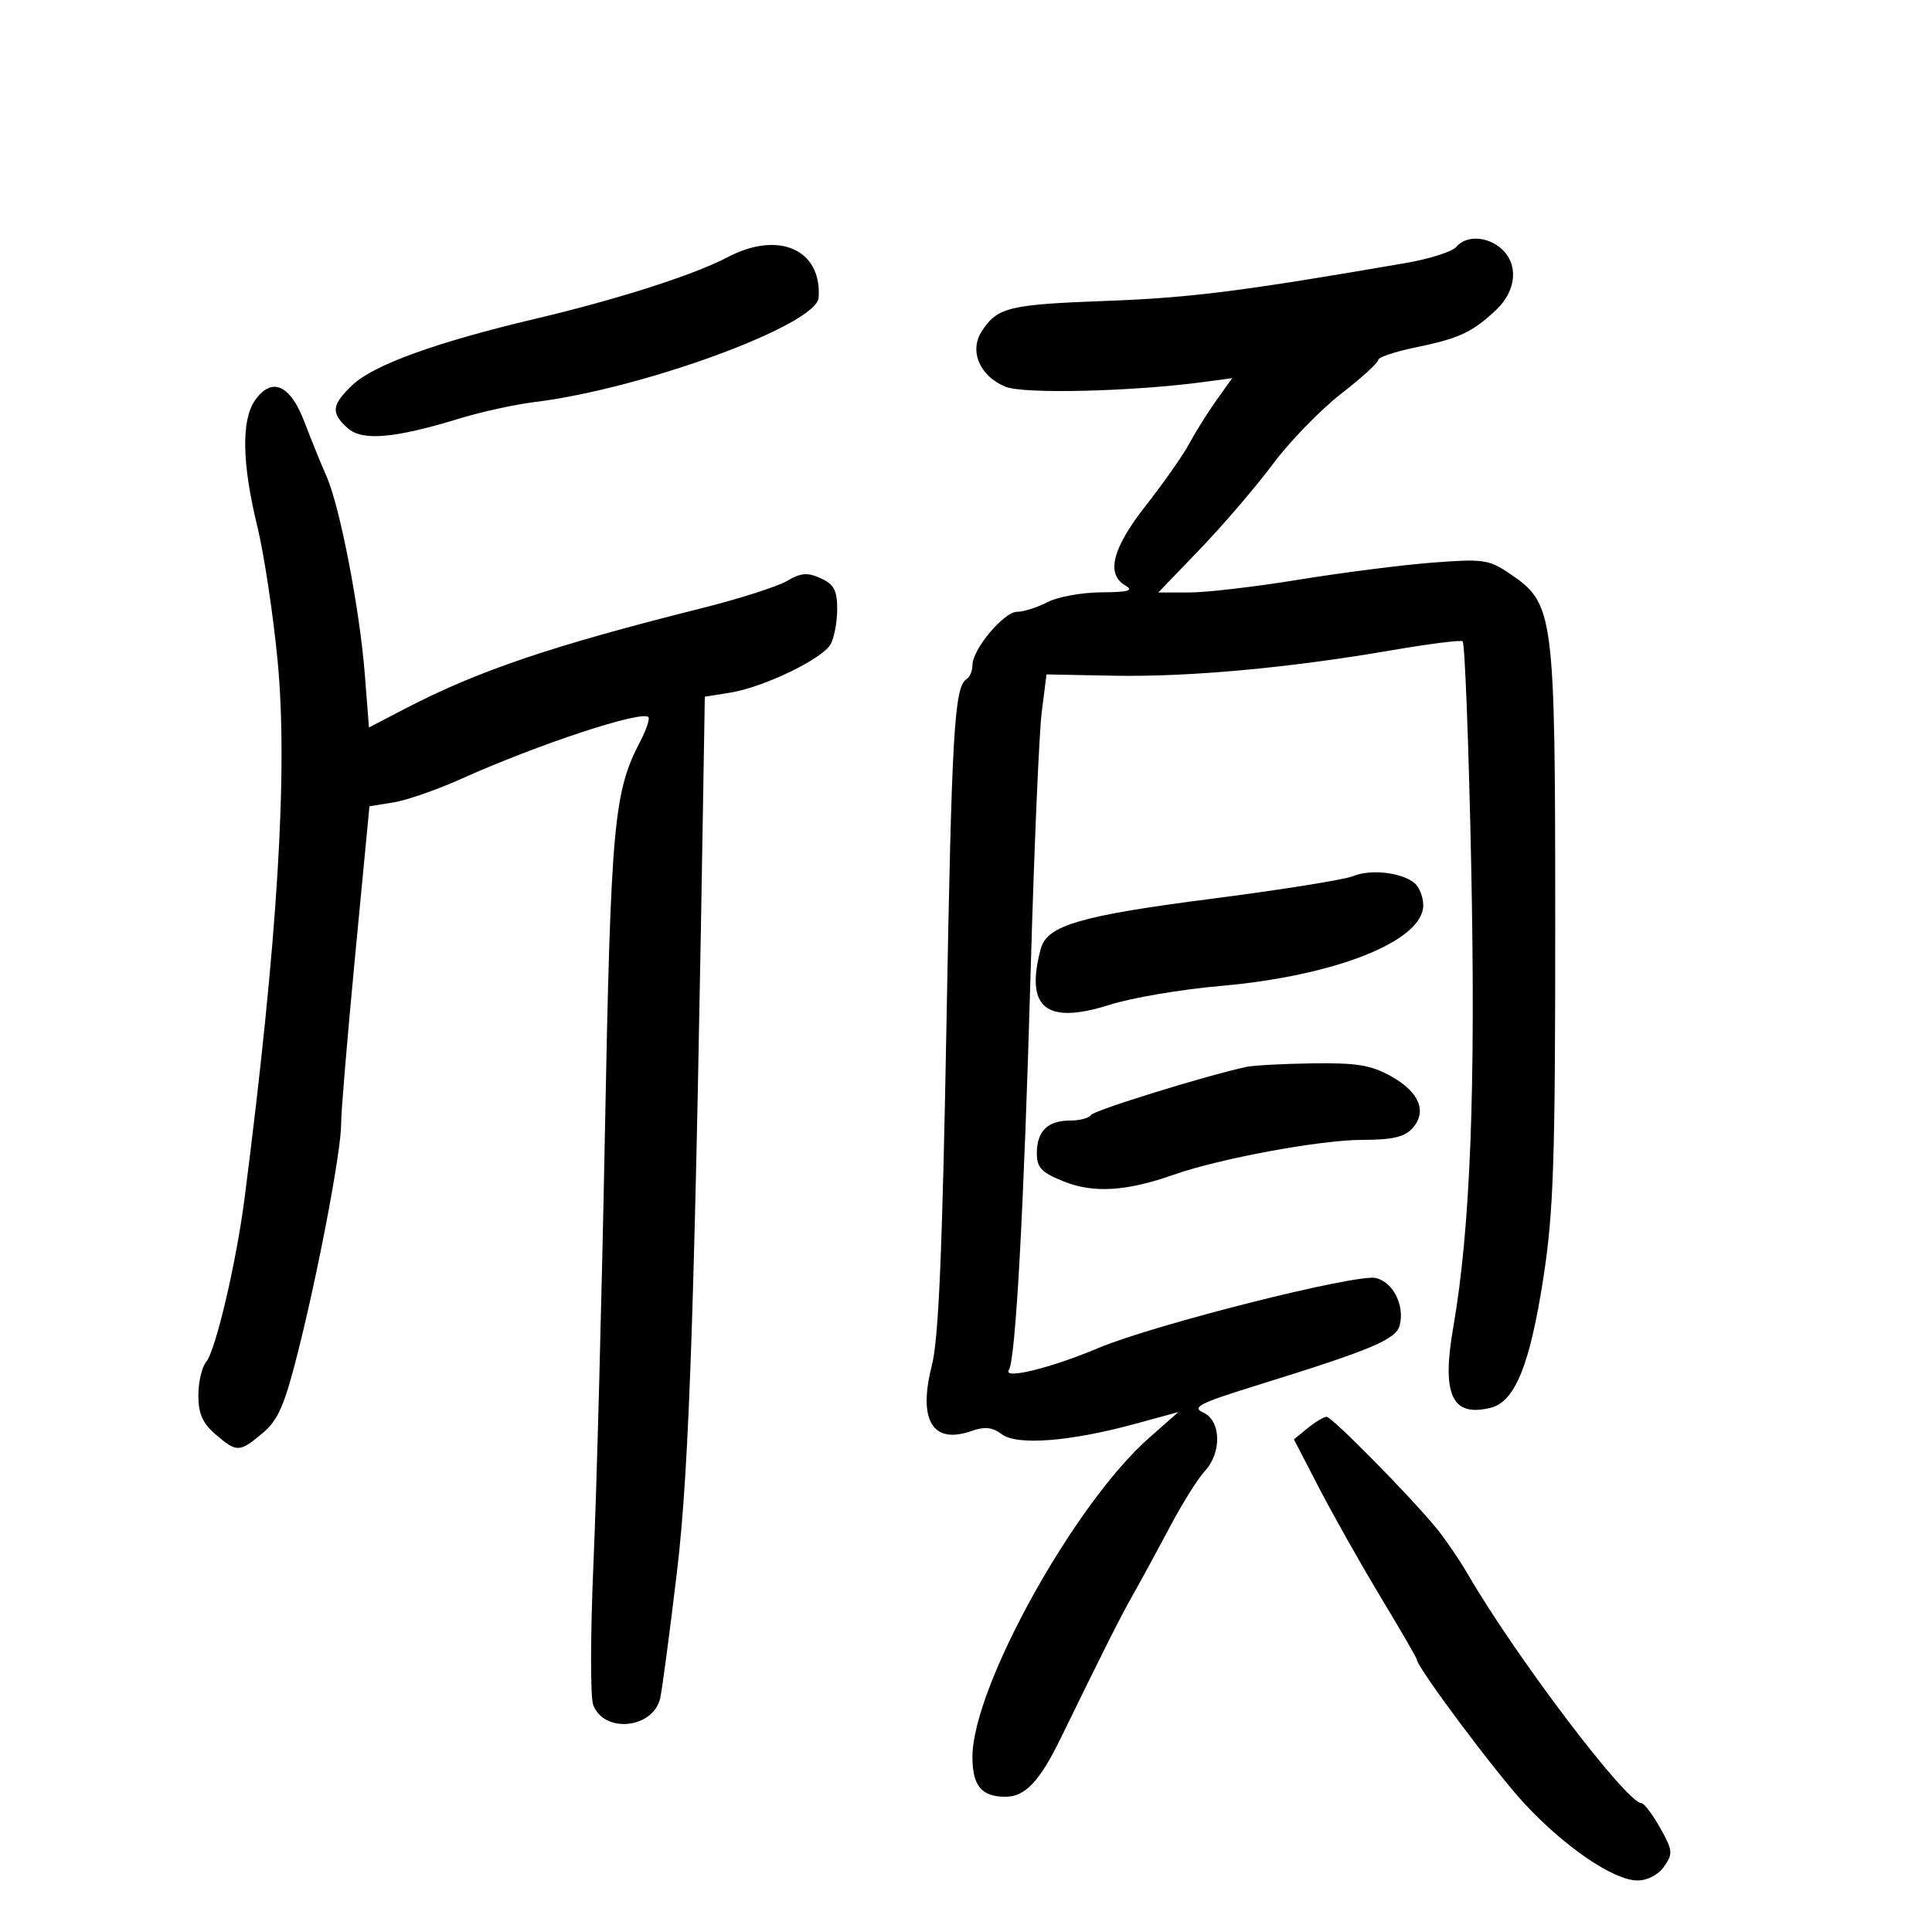 <svg xmlns="http://www.w3.org/2000/svg" width="300" height="300" viewBox="0 0 300 300" version="1.1">
	<path d="M 226.135 38.337 C 225.525 39.073, 221.982 40.200, 218.263 40.843 C 193.020 45.203, 184.866 46.238, 172 46.714 C 156.634 47.283, 154.897 47.701, 152.465 51.412 C 150.454 54.483, 152.109 58.388, 156.127 60.052 C 158.918 61.209, 175.825 60.804, 186.917 59.316 L 191.334 58.723 188.917 62.107 C 187.588 63.969, 185.693 66.990, 184.708 68.821 C 183.722 70.652, 180.684 74.989, 177.958 78.459 C 172.719 85.125, 171.687 89.136, 174.750 90.920 C 176.094 91.703, 175.226 91.948, 171 91.976 C 167.975 91.996, 164.211 92.685, 162.636 93.506 C 161.060 94.328, 158.946 95, 157.937 95 C 155.878 95, 151 100.826, 151 103.285 C 151 104.163, 150.604 105.127, 150.119 105.426 C 148.185 106.621, 147.791 113.335, 146.968 159 C 146.333 194.272, 145.749 207.921, 144.700 212.021 C 142.526 220.514, 144.795 224.313, 150.792 222.222 C 152.916 221.482, 154.087 221.601, 155.554 222.705 C 157.926 224.490, 166.159 223.851, 176.244 221.099 L 182.988 219.258 178.464 223.241 C 166.787 233.519, 151 262.013, 151 272.811 C 151 277.298, 152.410 279, 156.127 279 C 159.188 279, 161.434 276.617, 164.723 269.878 C 171.636 255.715, 173.968 251.086, 175.999 247.500 C 177.245 245.300, 179.814 240.575, 181.709 237 C 183.604 233.425, 186.020 229.571, 187.077 228.436 C 189.752 225.564, 189.619 220.582, 186.834 219.339 C 185 218.521, 186.262 217.879, 195.084 215.142 C 212.955 209.598, 216.767 207.999, 217.341 205.806 C 218.147 202.723, 216.349 199.126, 213.665 198.452 C 210.752 197.721, 179.102 205.706, 170.500 209.341 C 163.229 212.415, 155.721 214.260, 156.659 212.743 C 157.714 211.036, 158.990 187.683, 160.033 151 C 160.572 132.025, 161.348 113.851, 161.757 110.612 L 162.500 104.725 172.948 104.923 C 184.564 105.144, 200.125 103.722, 215.994 100.990 C 221.766 99.997, 226.770 99.358, 227.114 99.571 C 227.458 99.783, 228.057 115.379, 228.445 134.229 C 229.163 169.102, 228.321 190.811, 225.656 206.135 C 223.833 216.620, 225.465 220.104, 231.490 218.592 C 235.247 217.649, 237.562 211.943, 239.643 198.500 C 241.238 188.190, 241.499 180.443, 241.495 143.500 C 241.489 95.024, 241.325 93.757, 234.477 89.104 C 231.201 86.879, 230.346 86.755, 222.420 87.364 C 217.729 87.725, 208.402 88.916, 201.695 90.010 C 194.988 91.104, 187.331 92, 184.680 92 L 179.861 92 186.353 85.250 C 189.924 81.537, 194.998 75.615, 197.629 72.089 C 200.259 68.563, 205.019 63.654, 208.206 61.179 C 211.392 58.704, 214 56.333, 214 55.910 C 214 55.488, 216.588 54.610, 219.750 53.959 C 226.539 52.562, 228.565 51.627, 232.250 48.191 C 235.463 45.194, 235.860 41.088, 233.171 38.655 C 230.964 36.658, 227.653 36.508, 226.135 38.337 M 113 39.931 C 107.779 42.679, 95.906 46.486, 83.218 49.481 C 67.826 53.114, 58.032 56.652, 54.750 59.766 C 51.485 62.863, 51.340 64.093, 53.961 66.464 C 56.230 68.519, 61.227 68.090, 71.431 64.964 C 74.769 63.942, 79.975 62.803, 83 62.433 C 99.849 60.372, 126.826 50.457, 127.118 46.218 C 127.634 38.751, 120.920 35.762, 113 39.931 M 39.597 62.166 C 37.459 65.217, 37.575 71.987, 39.929 81.613 C 40.990 85.951, 42.421 95.409, 43.110 102.632 C 44.734 119.666, 43.115 146.001, 37.984 186 C 36.696 196.043, 33.491 209.703, 32.003 211.496 C 31.341 212.294, 30.800 214.630, 30.800 216.689 C 30.800 219.499, 31.461 221, 33.456 222.716 C 36.776 225.571, 37.180 225.561, 40.787 222.526 C 43.203 220.493, 44.186 218.223, 46.310 209.776 C 49.515 197.026, 53.012 178.499, 52.969 174.500 C 52.951 172.850, 53.934 161.082, 55.152 148.348 L 57.368 125.197 61.080 124.603 C 63.122 124.277, 67.876 122.624, 71.646 120.930 C 83.566 115.574, 99.612 110.279, 100.681 111.348 C 100.938 111.604, 100.361 113.318, 99.400 115.157 C 95.293 123.014, 94.843 128.021, 93.928 176 C 93.441 201.575, 92.646 231.500, 92.162 242.500 C 91.678 253.500, 91.653 263.500, 92.106 264.722 C 93.762 269.192, 101.373 268.459, 102.509 263.721 C 102.801 262.500, 103.979 253.625, 105.126 244 C 107.079 227.601, 107.934 201.389, 109.334 114.842 L 109.442 108.185 113.352 107.560 C 118.617 106.718, 127.775 102.290, 129.005 99.991 C 129.552 98.968, 130 96.517, 130 94.544 C 130 91.669, 129.494 90.726, 127.447 89.794 C 125.388 88.856, 124.373 88.937, 122.197 90.214 C 120.714 91.084, 114.775 92.982, 109 94.430 C 85.606 100.300, 74.232 104.153, 62.896 110.047 L 57.292 112.962 56.650 104.731 C 55.857 94.585, 52.789 78.696, 50.715 74 C 49.864 72.075, 48.312 68.250, 47.265 65.500 C 45.060 59.709, 42.191 58.461, 39.597 62.166 M 210.110 136.045 C 208.795 136.592, 198.933 138.170, 188.193 139.552 C 167.754 142.182, 162.585 143.692, 161.613 147.317 C 159.147 156.511, 162.408 159.167, 172.304 156.024 C 175.712 154.942, 183.450 153.626, 189.500 153.100 C 207.351 151.548, 221 146.119, 221 140.572 C 221 139.292, 220.395 137.742, 219.655 137.128 C 217.651 135.465, 212.822 134.917, 210.110 136.045 M 193.500 165.672 C 186.967 167.110, 169.864 172.411, 169.415 173.137 C 169.122 173.612, 167.649 174, 166.141 174 C 162.675 174, 161 175.659, 161 179.091 C 161 181.321, 161.724 182.072, 165.221 183.472 C 169.816 185.310, 174.946 184.989, 182.273 182.404 C 189.364 179.902, 205.061 177, 211.504 177 C 216.174 177, 218.086 176.562, 219.307 175.213 C 221.647 172.628, 220.422 169.605, 216.034 167.139 C 212.923 165.391, 210.699 165.021, 203.864 165.116 C 199.264 165.180, 194.600 165.430, 193.500 165.672 M 203.068 221.750 L 200.915 223.500 204.860 231.114 C 207.029 235.302, 211.323 242.907, 214.402 248.015 C 217.481 253.122, 220 257.472, 220 257.682 C 220 258.859, 232.158 275.136, 236.706 280.049 C 242.970 286.815, 250.595 292, 254.281 292 C 255.823 292, 257.508 291.112, 258.409 289.826 C 259.799 287.842, 259.744 287.317, 257.782 283.826 C 256.599 281.722, 255.298 280, 254.890 280 C 252.608 280, 235.486 257.430, 227.959 244.500 C 226.678 242.300, 224.541 239.150, 223.209 237.500 C 219.337 232.703, 206.841 220, 205.994 220 C 205.569 220, 204.253 220.787, 203.068 221.750" stroke="none" fill="black" fill-rule="evenodd"/>
</svg>